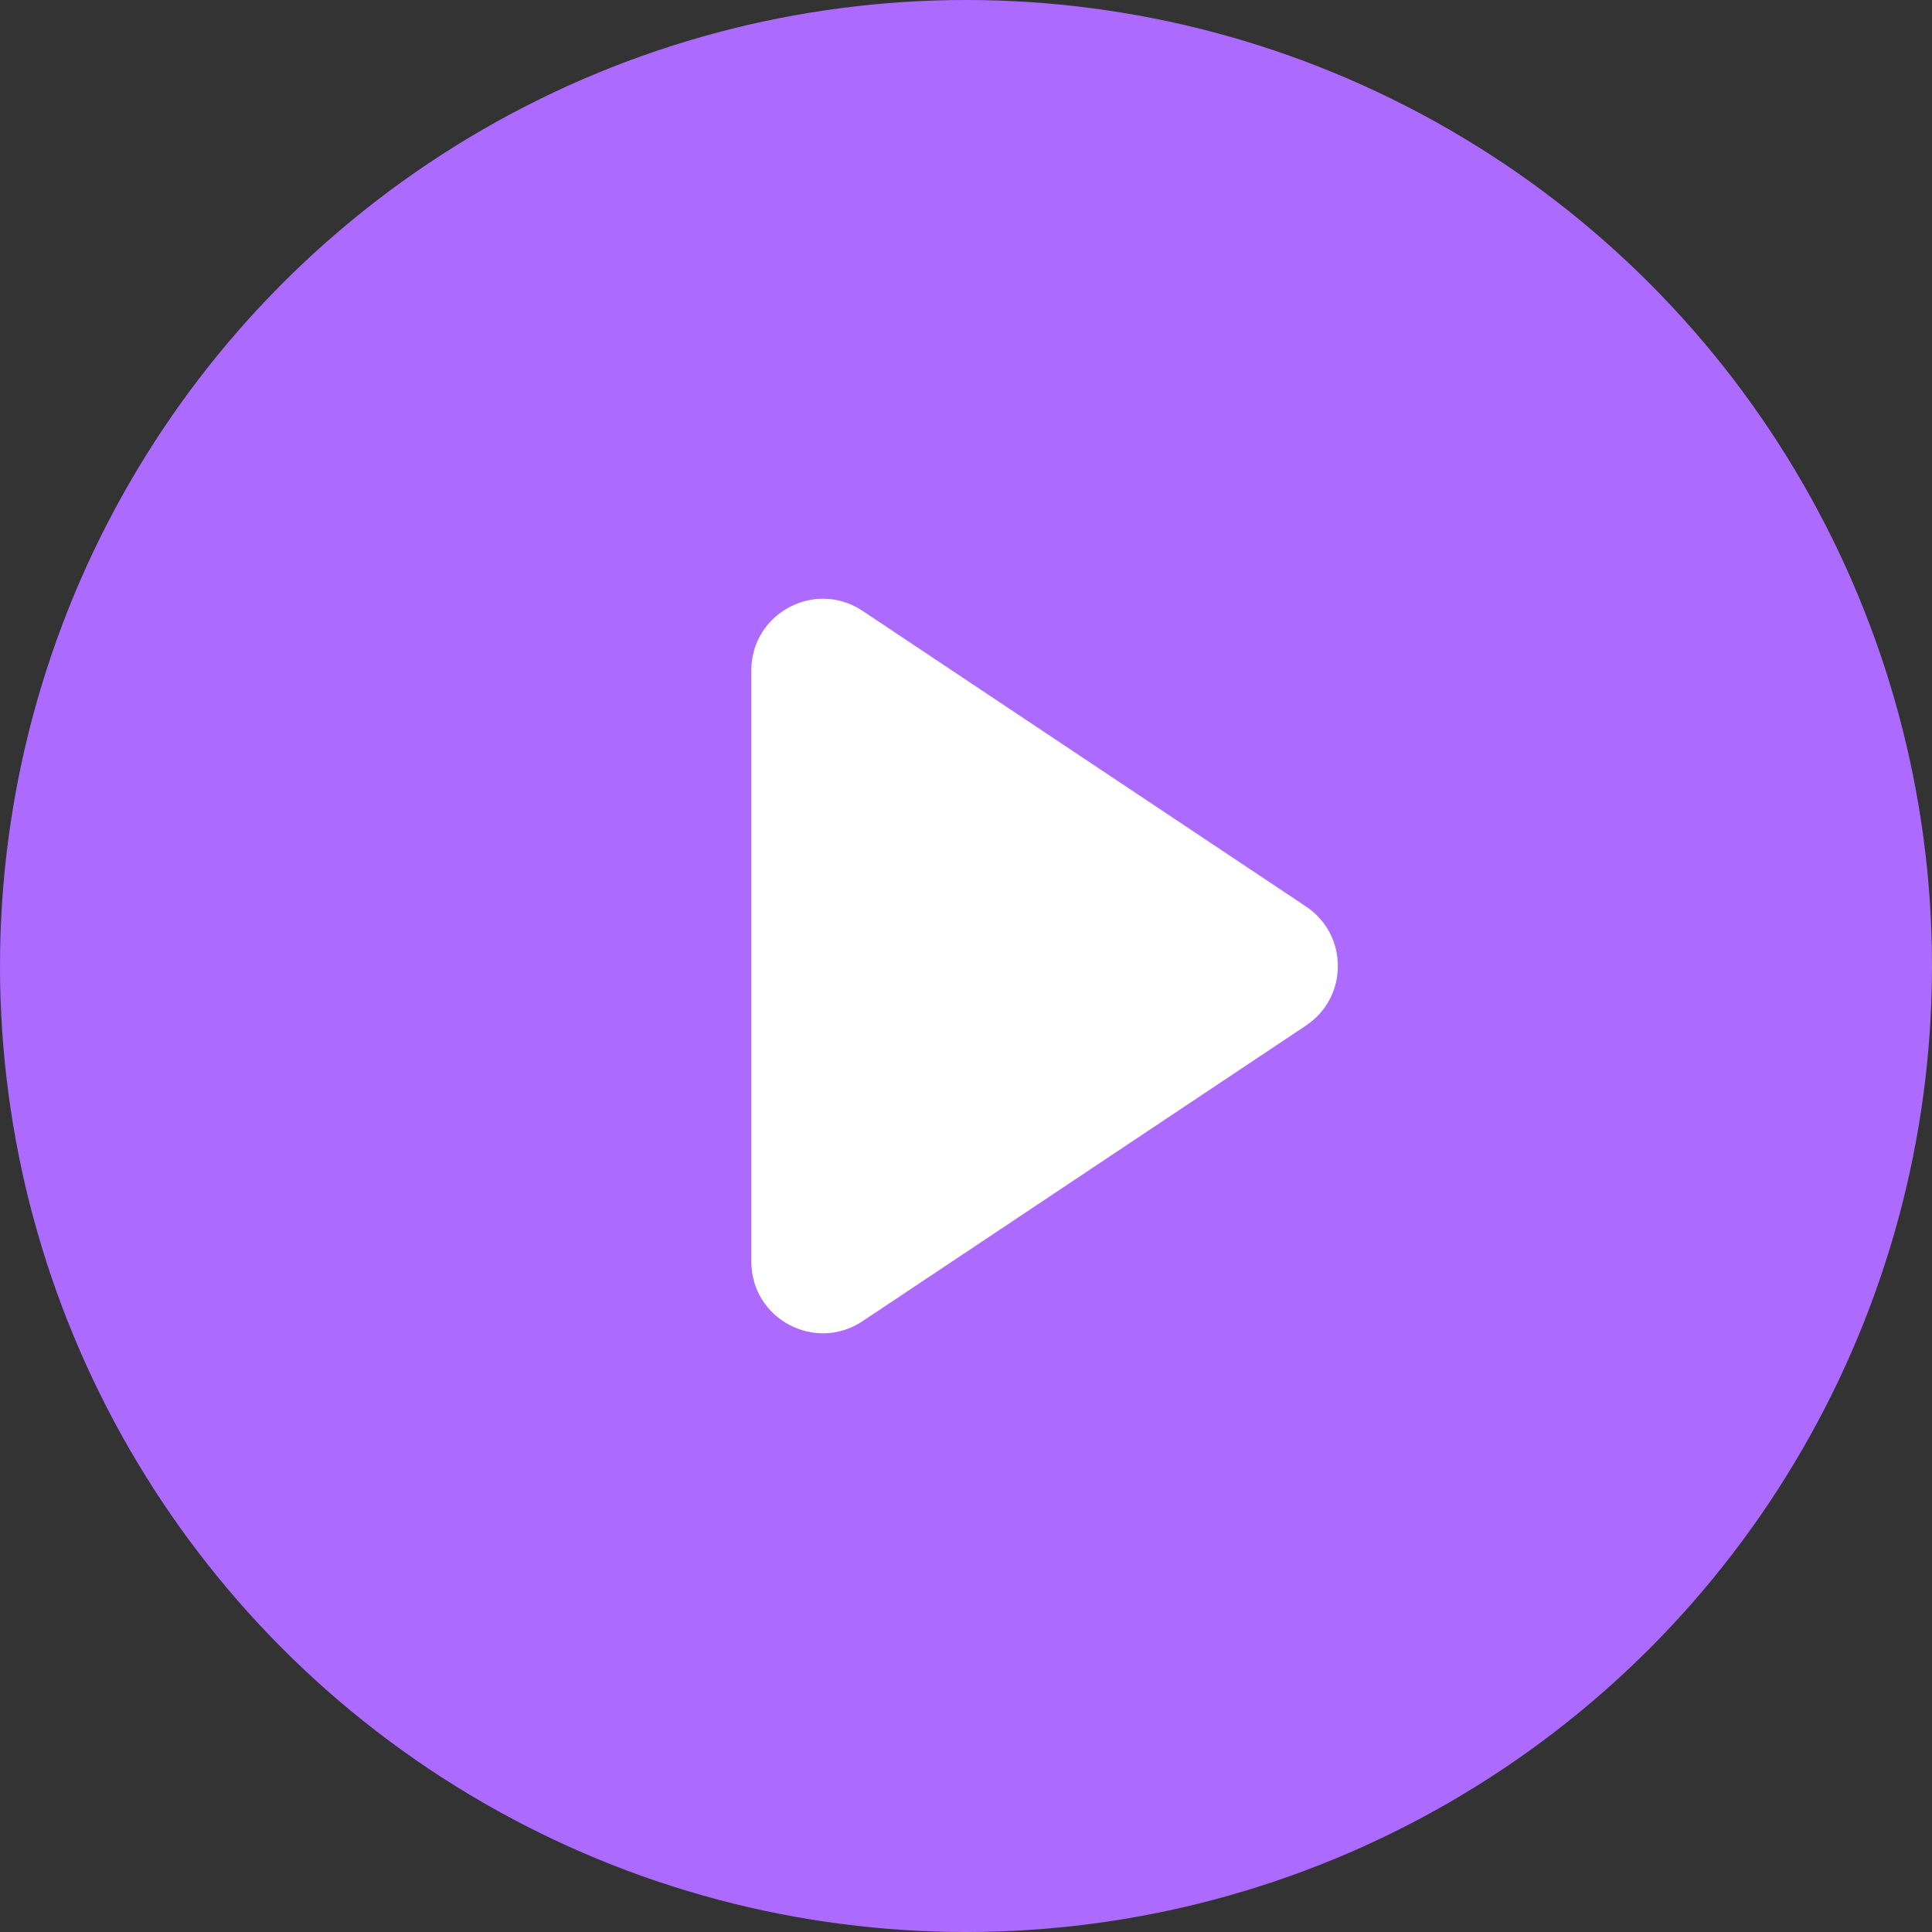 <svg width="44" height="44" viewBox="0 0 44 44" fill="none" xmlns="http://www.w3.org/2000/svg">
<rect x="0" y="0" width="44" height="44" fill="#333333" stroke="none"/>
<circle cx="22" cy="22" r="22" fill="#AC6AFF"/>
<path d="M17.111 28.733V15.268C17.111 13.966 18.561 13.19 19.644 13.912L29.743 20.645C30.711 21.29 30.711 22.711 29.743 23.356L19.644 30.089C18.561 30.811 17.111 30.035 17.111 28.733Z" fill="white"/>
</svg>
